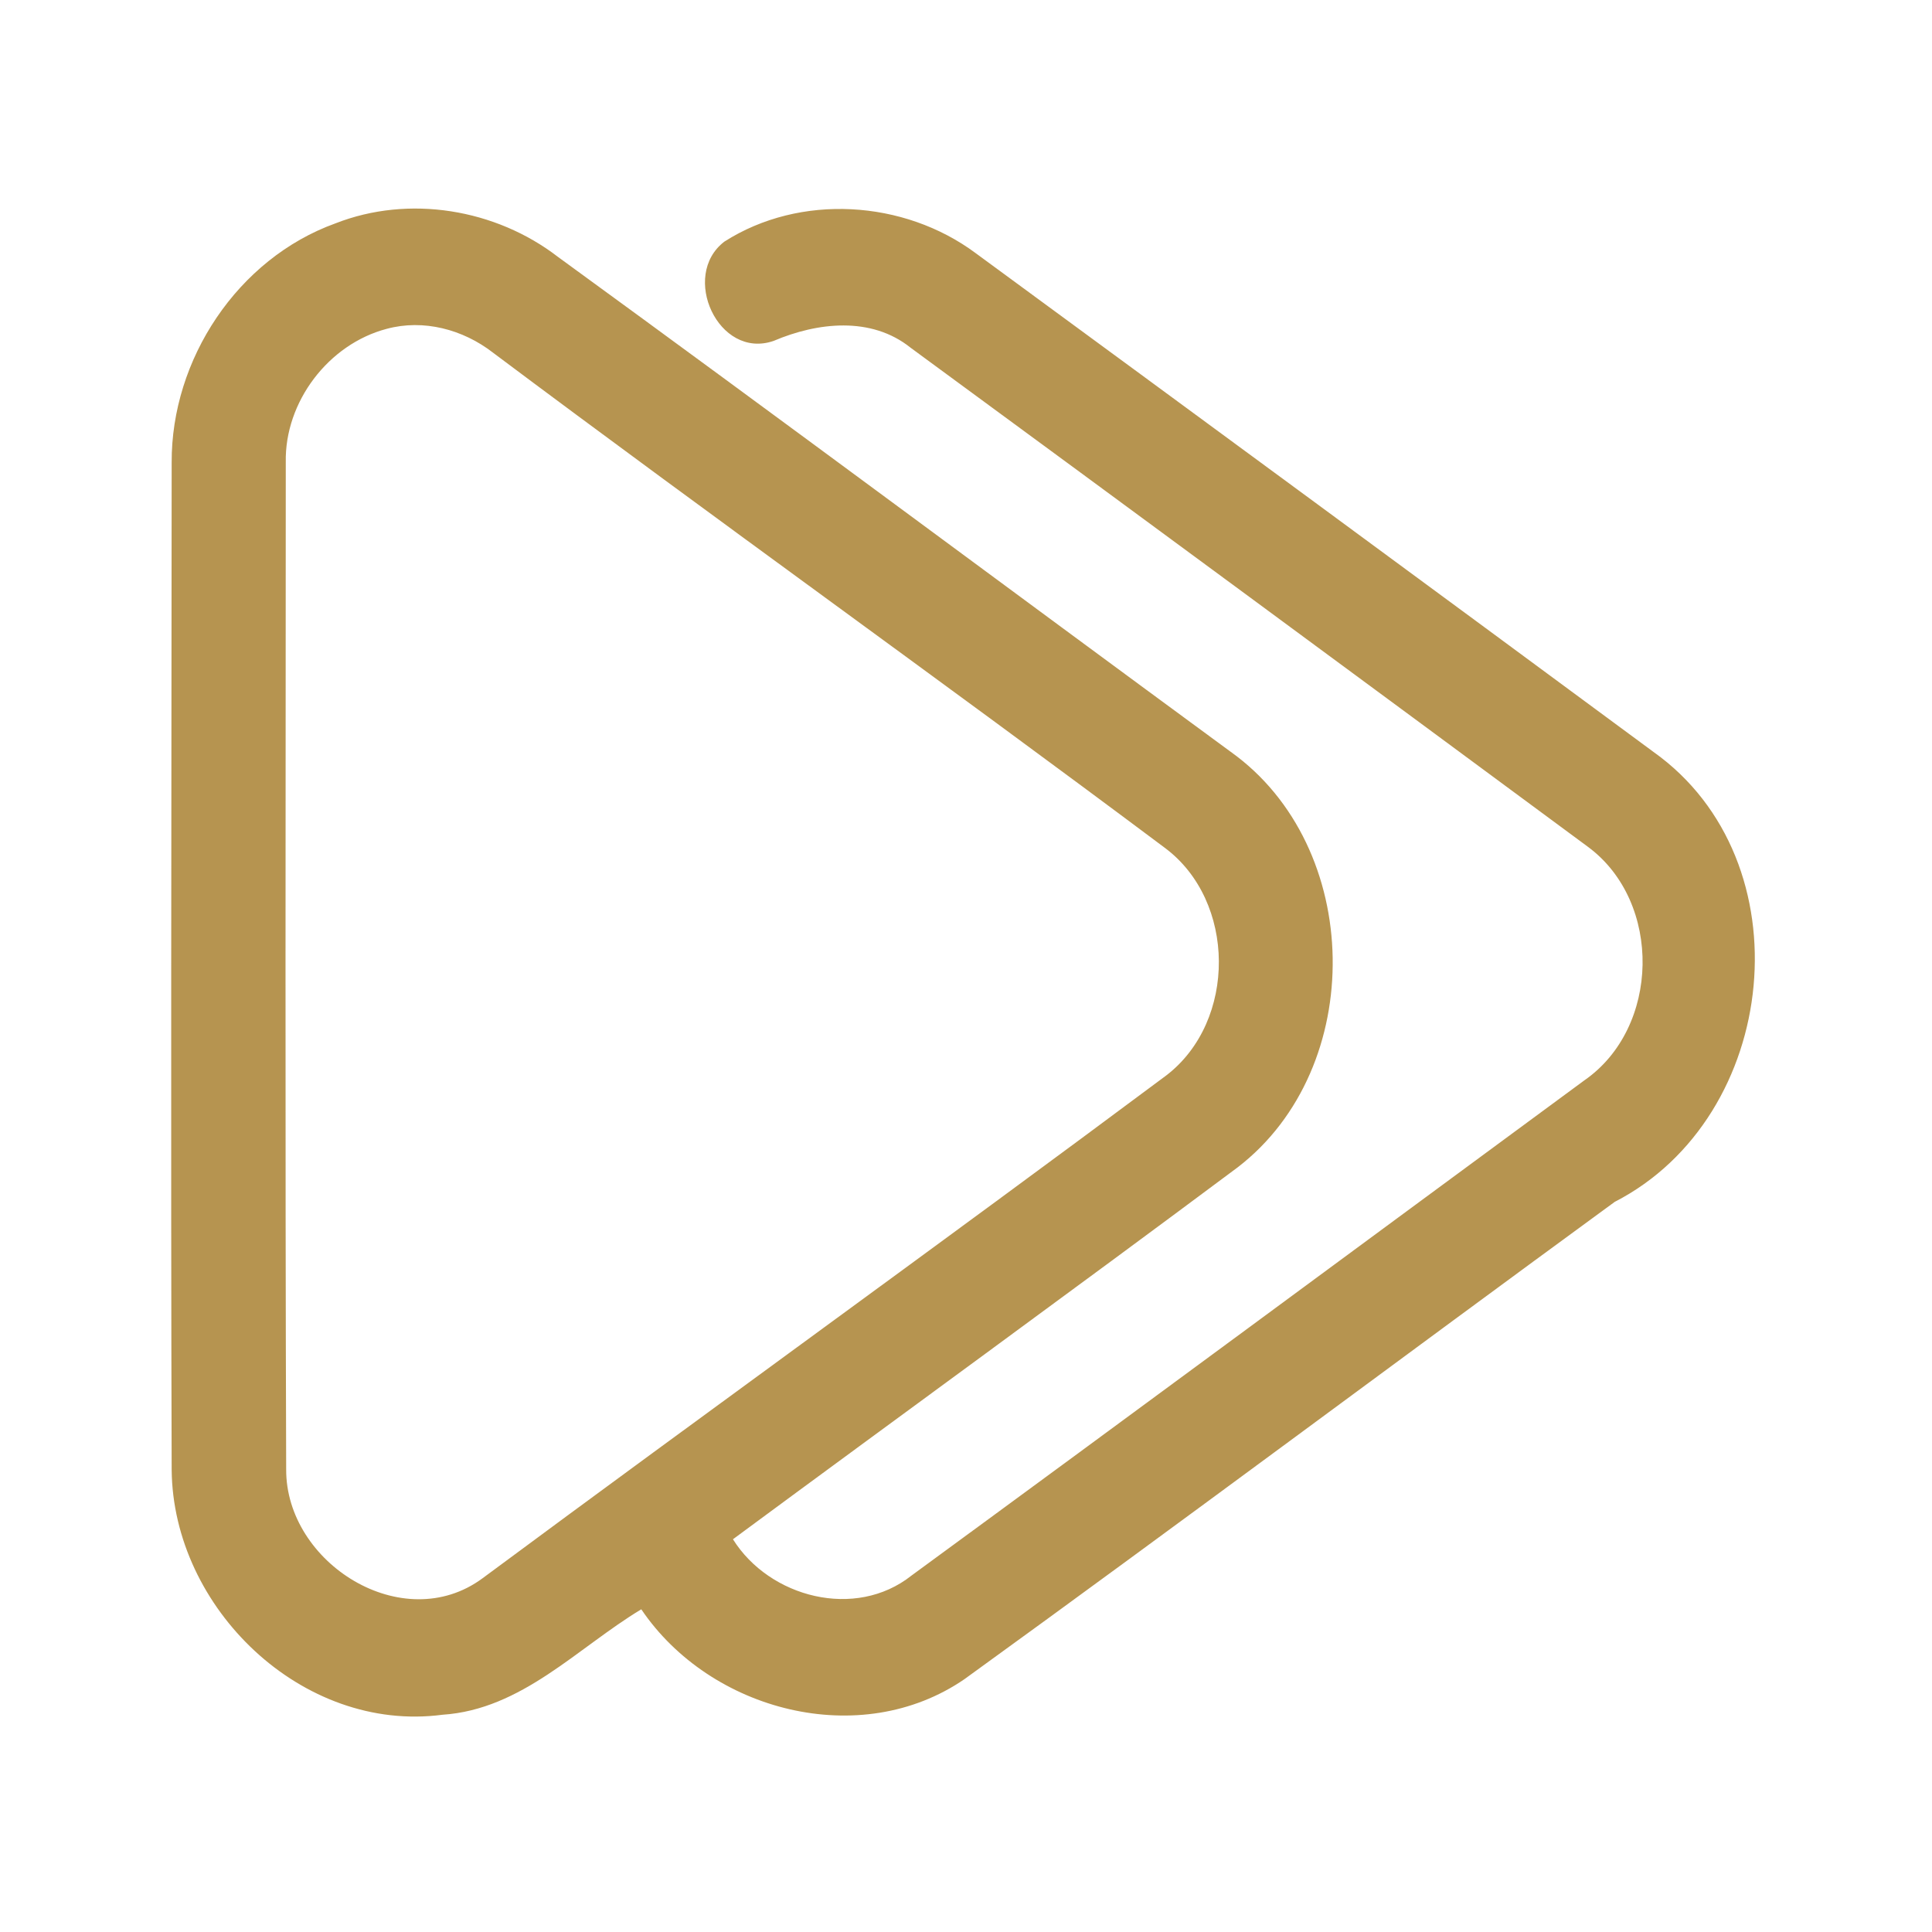 <?xml version="1.0" encoding="UTF-8" ?>
<!DOCTYPE svg PUBLIC "-//W3C//DTD SVG 1.1//EN" "http://www.w3.org/Graphics/SVG/1.1/DTD/svg11.dtd">
<svg width="192pt" height="192pt" viewBox="0 0 192 192" version="1.1" xmlns="http://www.w3.org/2000/svg">
<g id="#b69450ff">
<path fill="#b69450" opacity="1.00" d=" M 33.33 22.20 C 40.64 19.33 49.26 20.76 55.45 25.53 C 77.81 41.81 100.00 58.34 122.30 74.71 C 135.53 84.14 135.87 106.10 123.01 116.00 C 106.36 128.42 89.55 140.63 72.84 152.97 C 76.48 158.78 85.02 160.99 90.58 156.58 C 112.90 140.24 135.15 123.78 157.43 107.38 C 165.00 102.16 165.21 89.66 157.84 84.18 C 135.42 67.61 112.98 51.06 90.50 34.56 C 86.58 31.41 81.22 32.03 76.88 33.88 C 71.39 35.77 67.57 27.38 71.99 24.01 C 79.51 19.21 89.83 19.86 96.95 25.15 C 119.42 41.64 141.88 58.15 164.30 74.71 C 179.57 85.55 176.89 111.00 160.47 119.44 C 138.90 135.21 117.49 151.21 95.85 166.87 C 85.50 173.98 70.58 170.06 63.73 159.93 C 57.36 163.77 51.86 169.89 43.97 170.41 C 30.03 172.25 17.18 159.81 17.06 146.07 C 16.96 112.71 17.04 79.34 17.06 45.97 C 17.01 35.72 23.61 25.71 33.33 22.20 M 38.43 32.68 C 32.64 34.20 28.28 39.94 28.40 45.94 C 28.39 79.30 28.33 112.65 28.44 146.01 C 28.38 155.34 40.04 162.69 47.95 156.85 C 70.54 140.11 93.37 123.67 115.91 106.87 C 122.93 101.48 122.86 89.53 115.75 84.25 C 93.61 67.68 71.10 51.61 48.97 35.03 C 46.01 32.74 42.09 31.69 38.43 32.68 Z" />
</g>
</svg>

